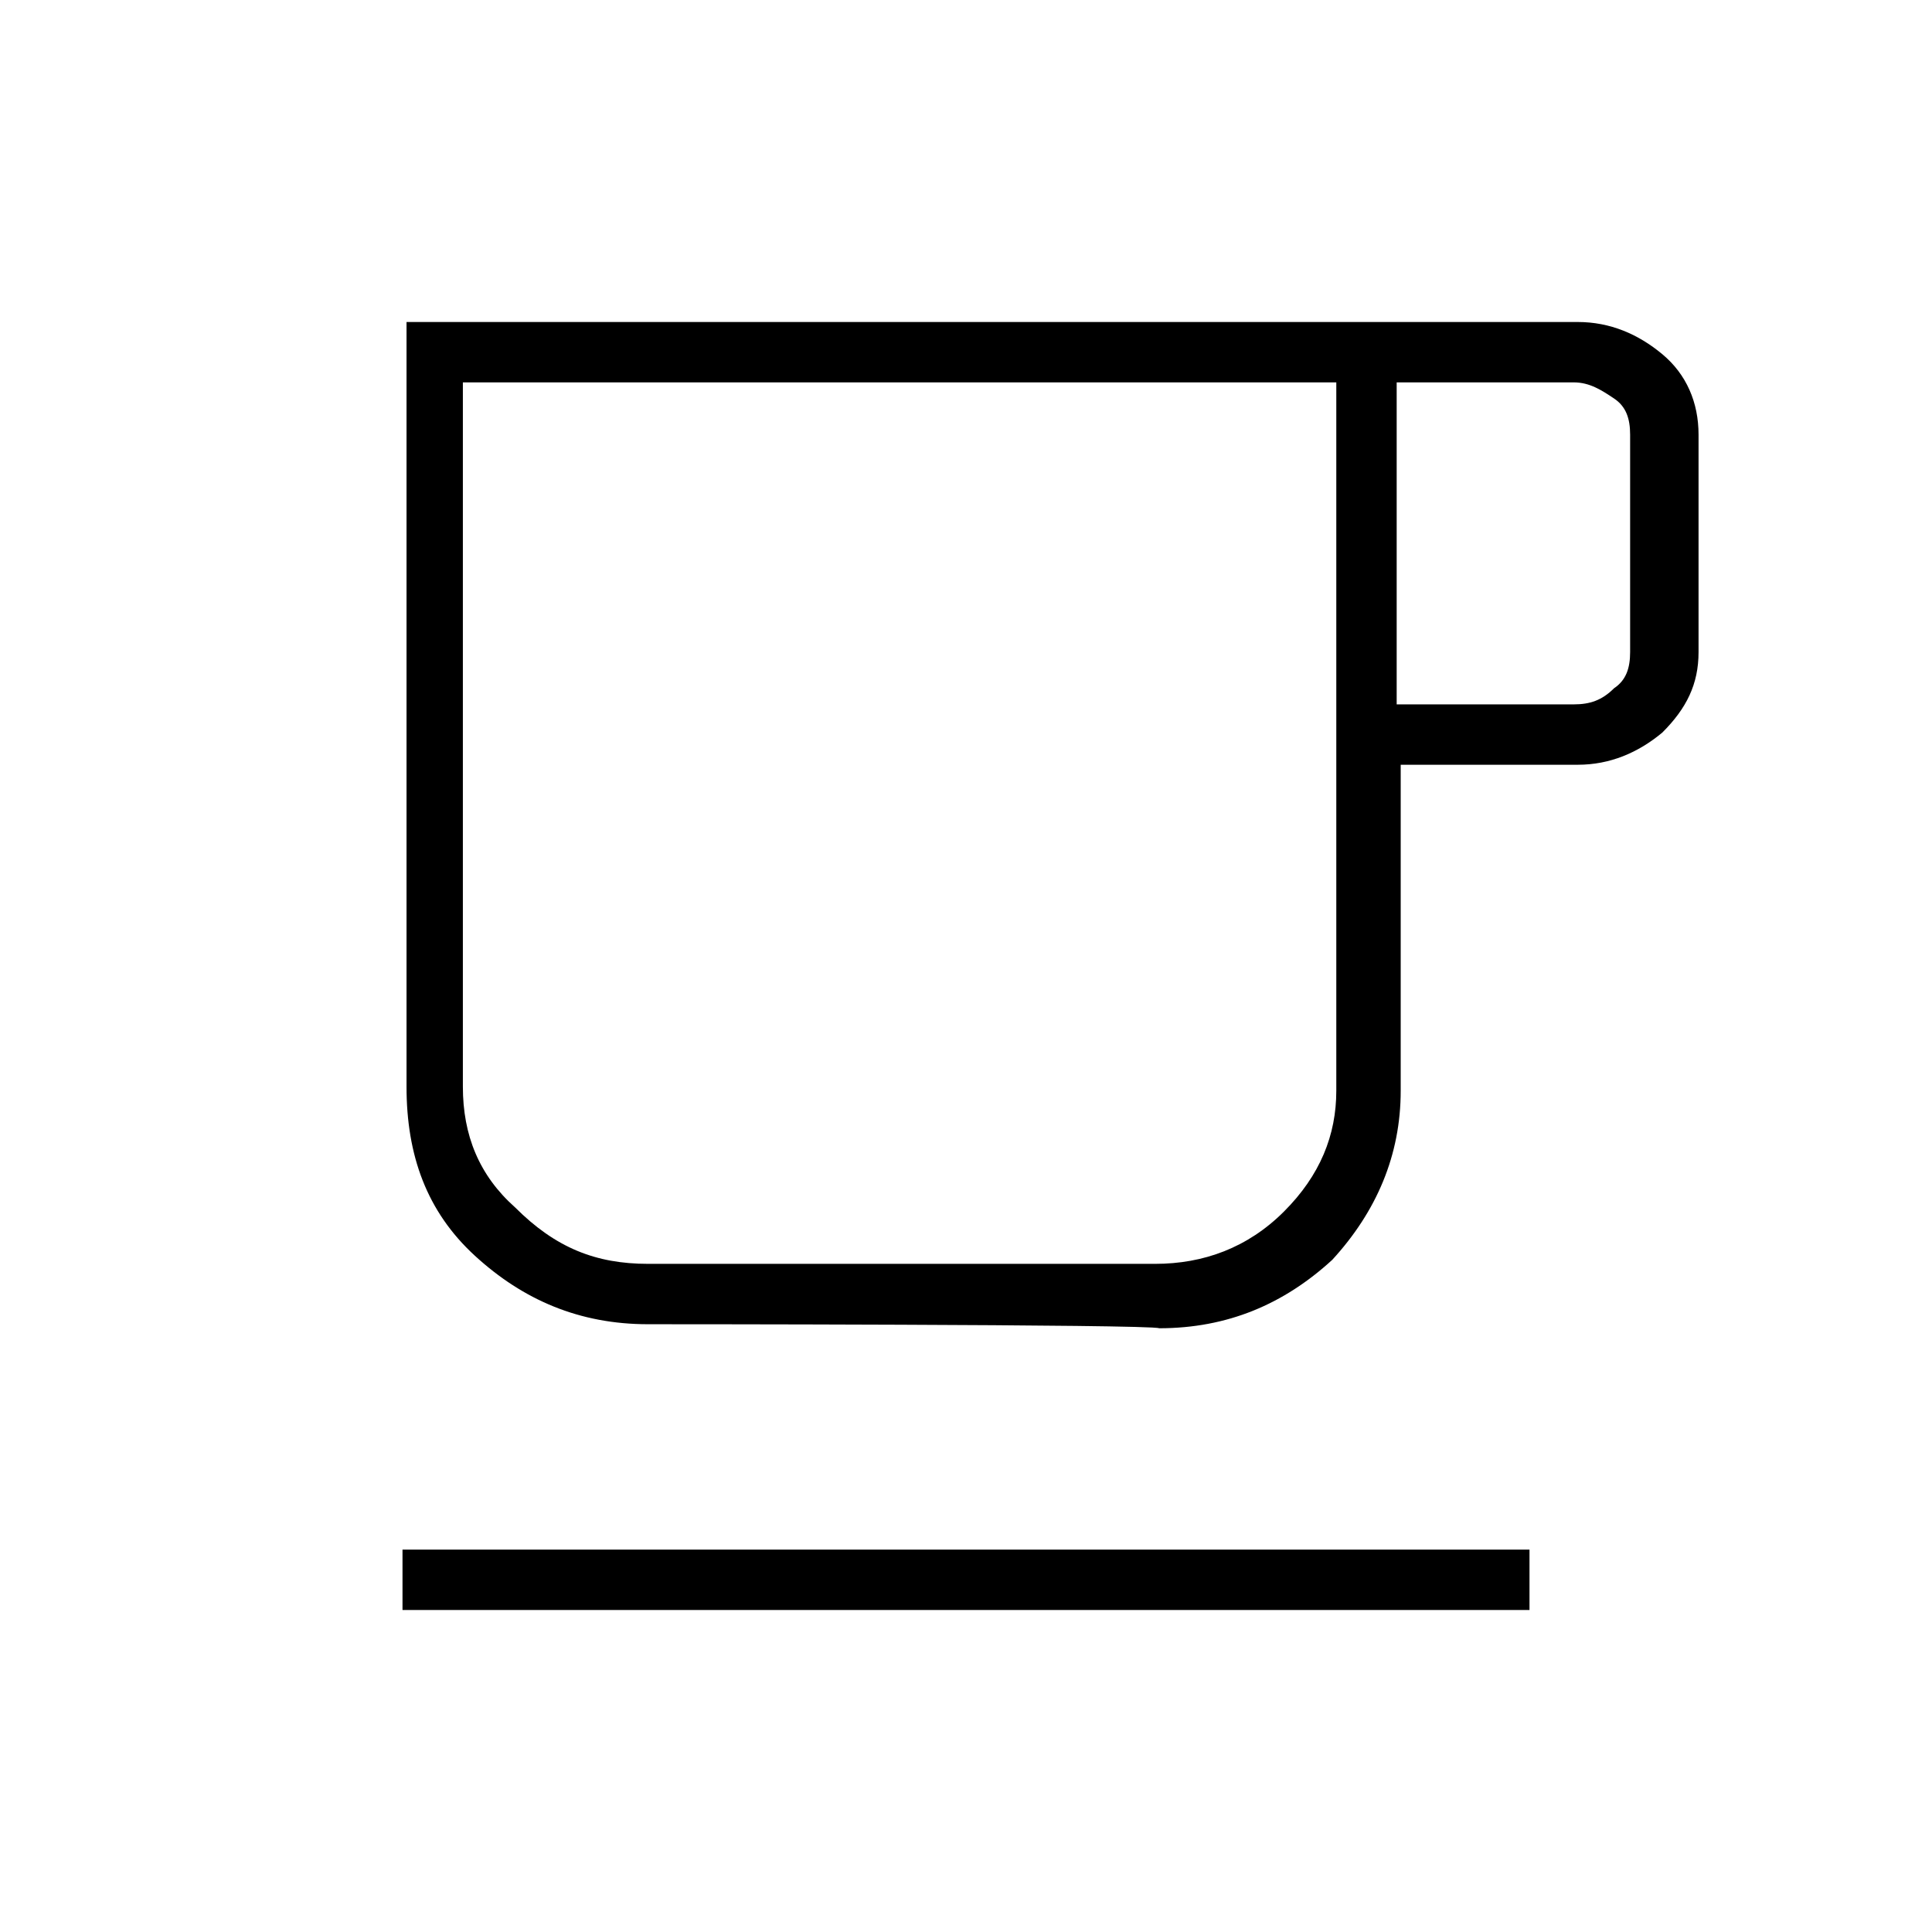 <?xml version="1.0" encoding="utf-8"?>
<!-- Generator: Adobe Illustrator 26.3.1, SVG Export Plug-In . SVG Version: 6.00 Build 0)  -->
<svg version="1.1" id="Слой_1" xmlns="http://www.w3.org/2000/svg" xmlns:xlink="http://www.w3.org/1999/xlink" x="0px" y="0px"
	 viewBox="0 0 48 48" style="enable-background:new 0 0 48 48;" xml:space="preserve">
<path d="M10,40v-1.5h28V40H10z M16.1,32.9c-1.7,0-3.1-0.6-4.3-1.7c-1.2-1.1-1.7-2.5-1.7-4.2V8h29.1c0.8,0,1.5,0.3,2.1,0.8
	s0.9,1.2,0.9,2v5.4c0,0.8-0.3,1.4-0.9,2C40.7,18.7,40,19,39.2,19h-4.4v8.1c0,1.6-0.6,3-1.7,4.2c-1.2,1.1-2.6,1.7-4.3,1.7
	C28.6,32.9,16.1,32.9,16.1,32.9z M16.1,31.4h12.6c1.2,0,2.3-0.4,3.2-1.3s1.3-1.9,1.3-3V9.5H11.5V27c0,1.2,0.4,2.2,1.3,3
	C13.8,31,14.8,31.4,16.1,31.4z M34.7,17.5h4.4c0.4,0,0.7-0.1,1-0.4c0.3-0.2,0.4-0.5,0.4-0.9v-5.4c0-0.4-0.1-0.7-0.4-0.9
	c-0.3-0.2-0.6-0.4-1-0.4h-4.4V17.5z M16.1,31.4h-4.5h21.6H16.1z"/>
</svg>
